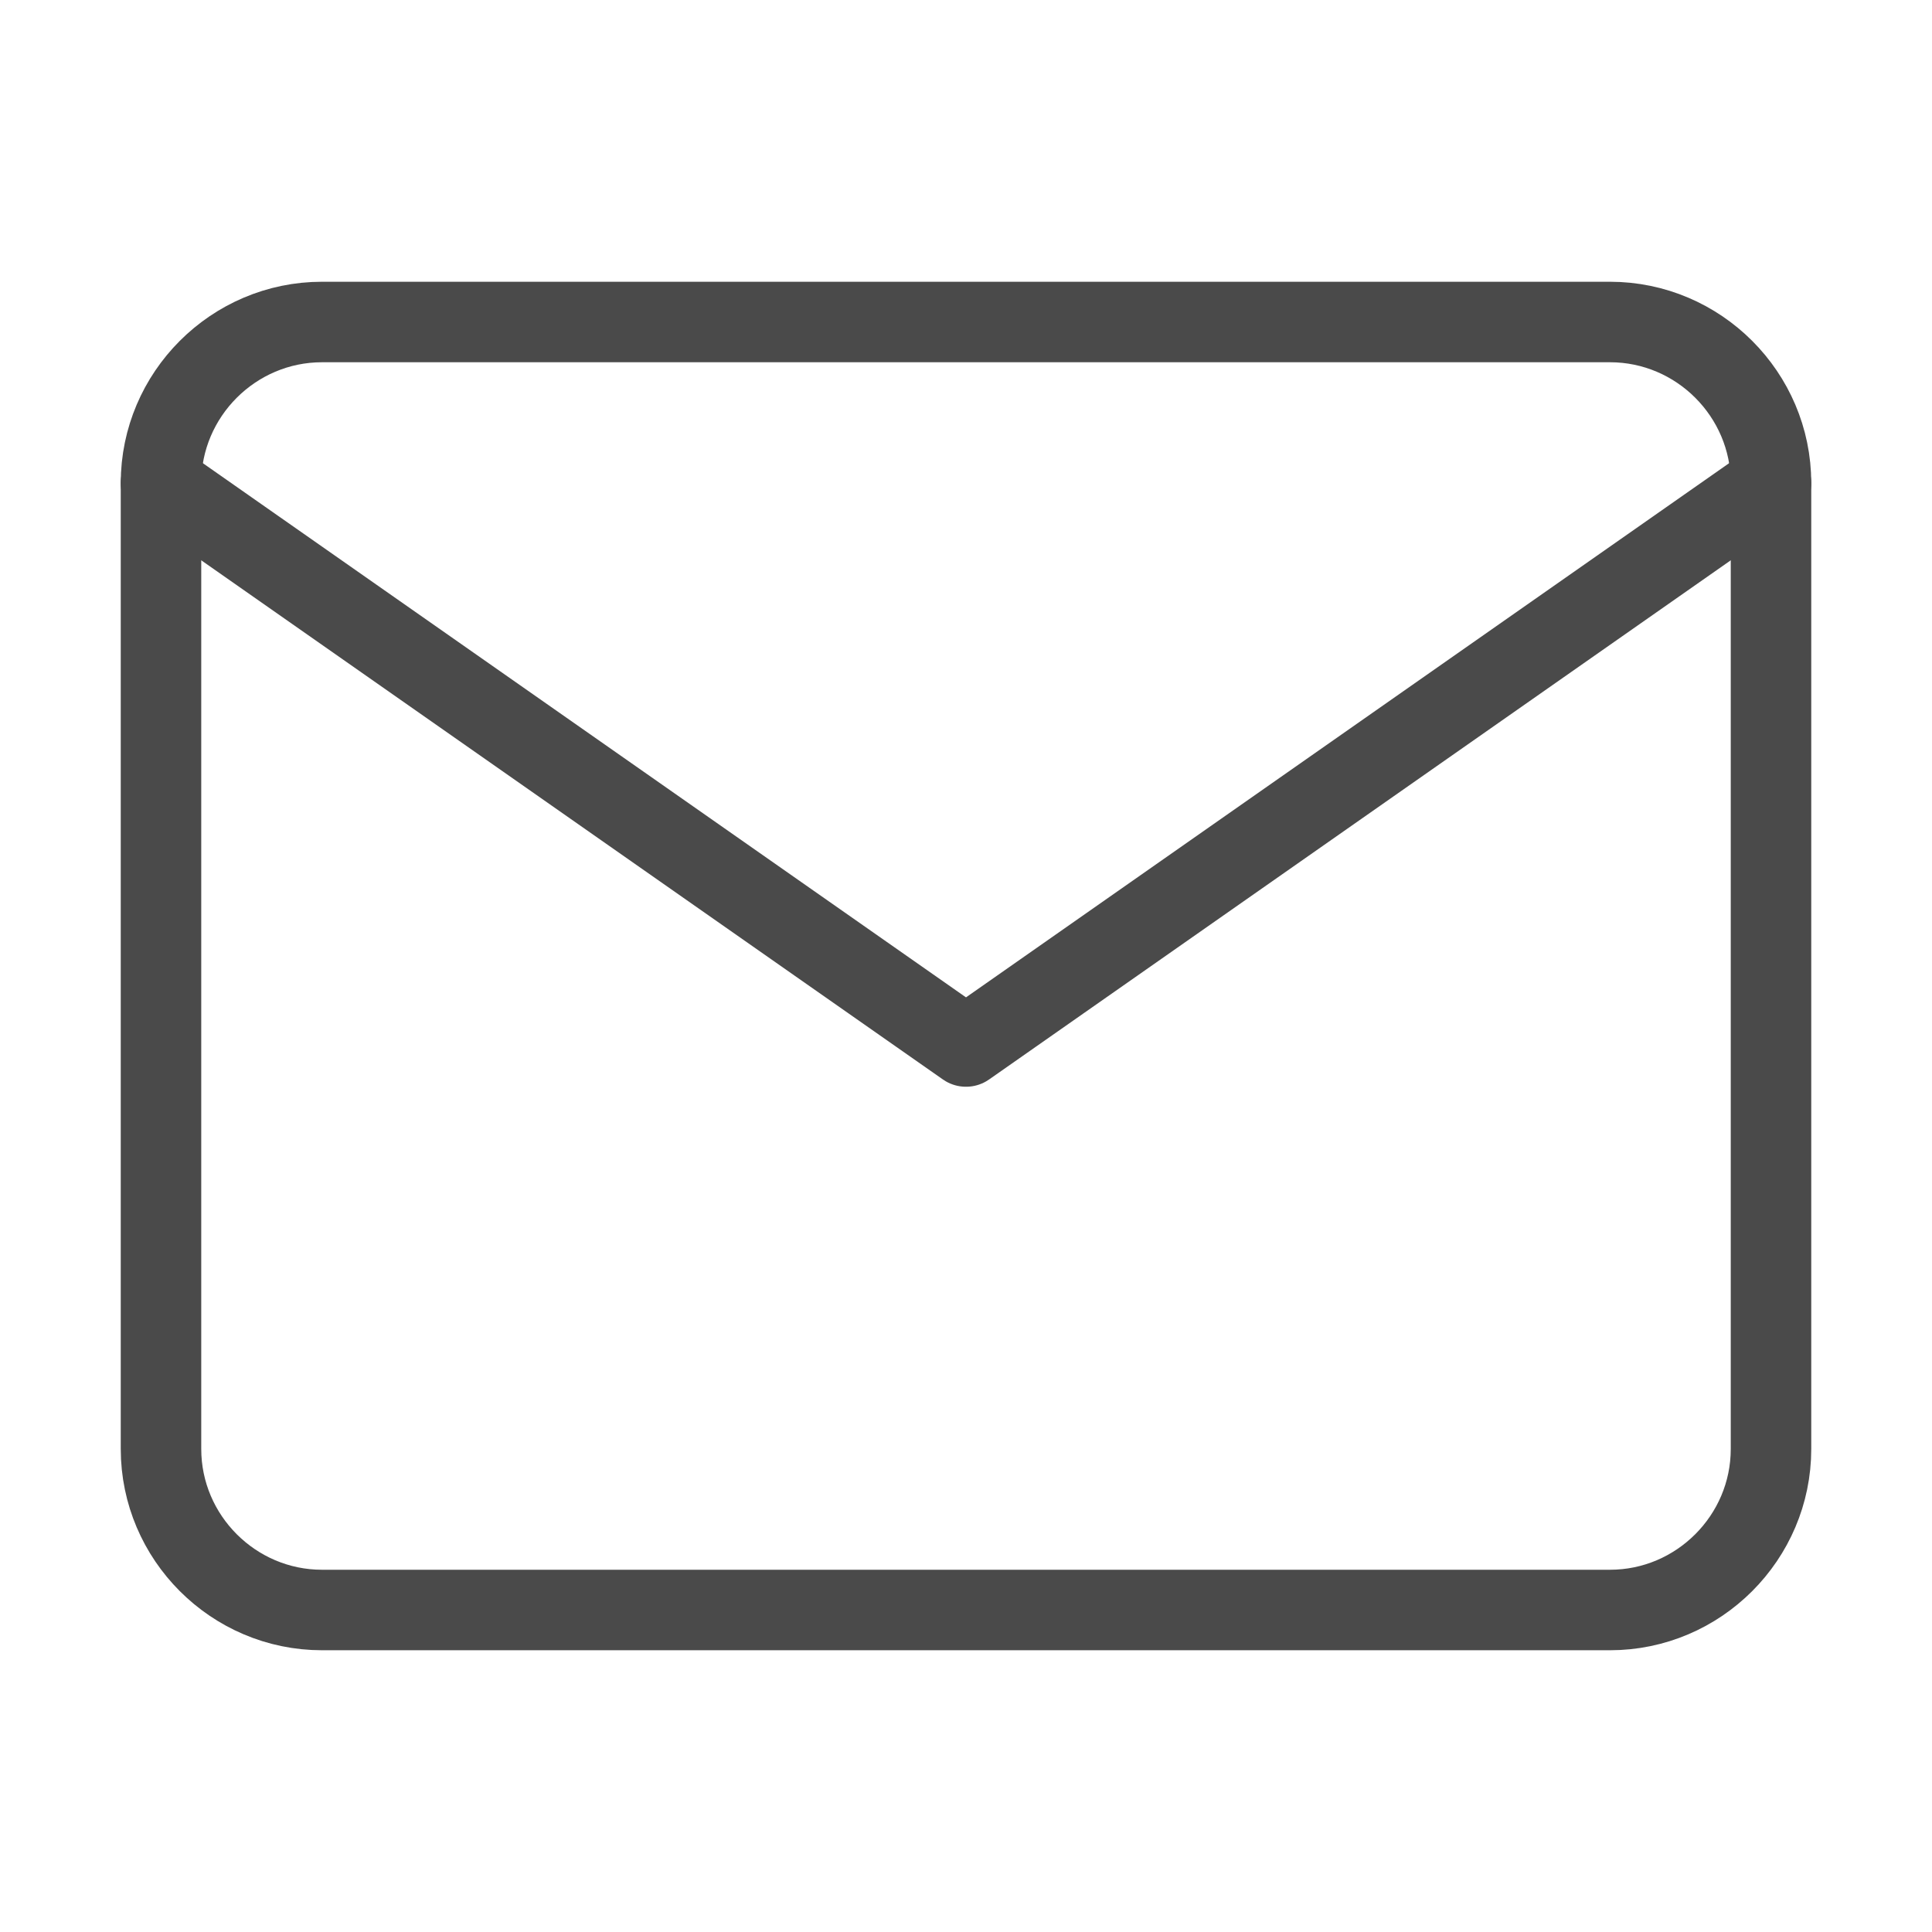 <svg version="1.1" xmlns="http://www.w3.org/2000/svg" xmlns:xlink="http://www.w3.org/1999/xlink" x="0px" y="0px" fill="none" stroke="#4a4a4a" stroke-width="1" stroke-linecap="round" stroke-linejoin="round" viewBox="0 0 24 24" style="enable-background:new 0 0 24 24;" xml:space="preserve"><path class="st0" d="M4,4h16c1.1,0,2,0.9,2,2v12c0,1.1-0.9,2-2,2H4c-1.1,0-2-0.9-2-2V6C2,4.9,2.9,4,4,4z"/><polyline class="st0" points="22,6 12,13 2,6 "/></svg>

